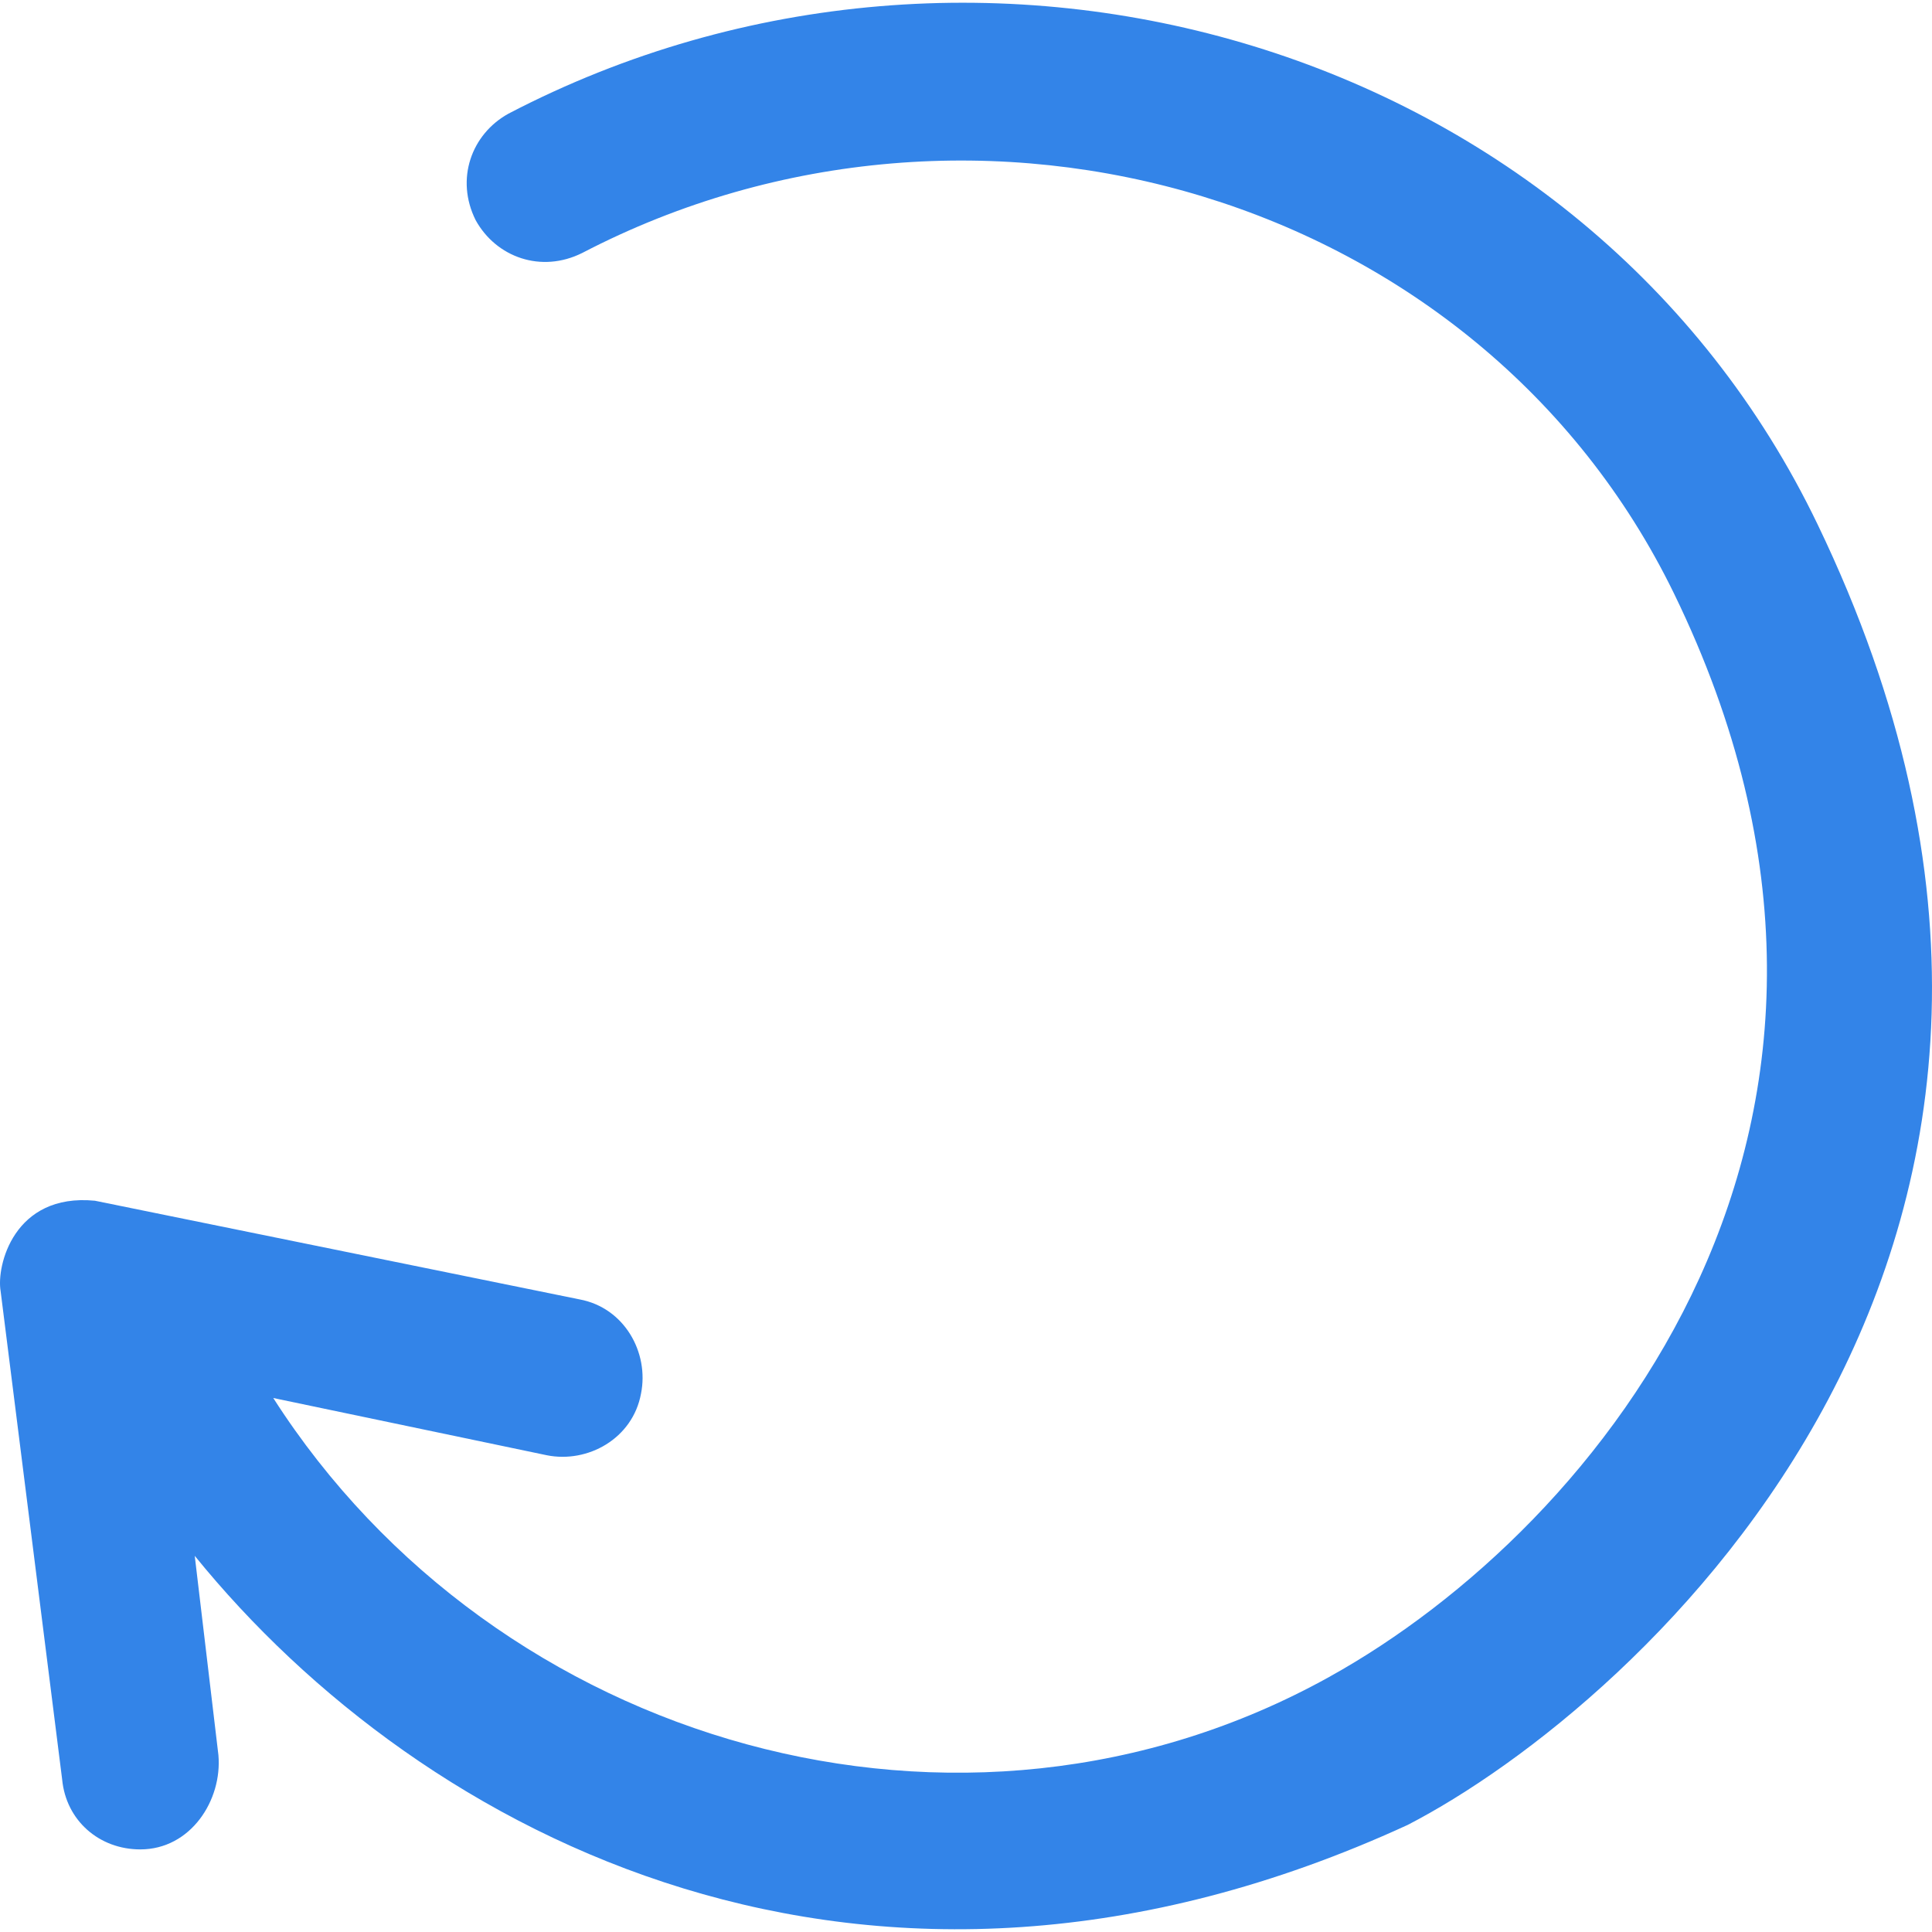 <svg width="489.645" height="489.645" xmlns="http://www.w3.org/2000/svg" xml:space="preserve" version="1.1" fill="#000000">

 <g>
  <title>Layer 1</title>
  <g id="svg_1">
   <path fill="#3384e8" id="svg_2" d="m460.656,132.911c-58.7,-122.1 -212.2,-166.5 -331.8,-104.1c-9.4,5.2 -13.5,16.6 -8.3,27c5.2,9.4 16.6,13.5 27,8.3c99.9,-52 227.4,-14.9 276.7,86.3c65.4,134.3 -19,236.7 -87.4,274.6c-93.1,51.7 -211.2,17.4 -267.6,-70.7l69.3,14.5c10.4,2.1 21.8,-4.2 23.9,-15.6c2.1,-10.4 -4.2,-21.8 -15.6,-23.9l-122.8,-25c-20.6,-2 -25,16.6 -23.9,22.9l15.6,123.8c1,10.4 9.4,17.7 19.8,17.7c12.8,0 20.8,-12.5 19.8,-23.9l-6,-50.5c57.4,70.8 170.3,131.2 307.4,68.2c58.1,-30 191.5,-147.7 103.9,-329.6z"/>
  </g>
 </g>
</svg>